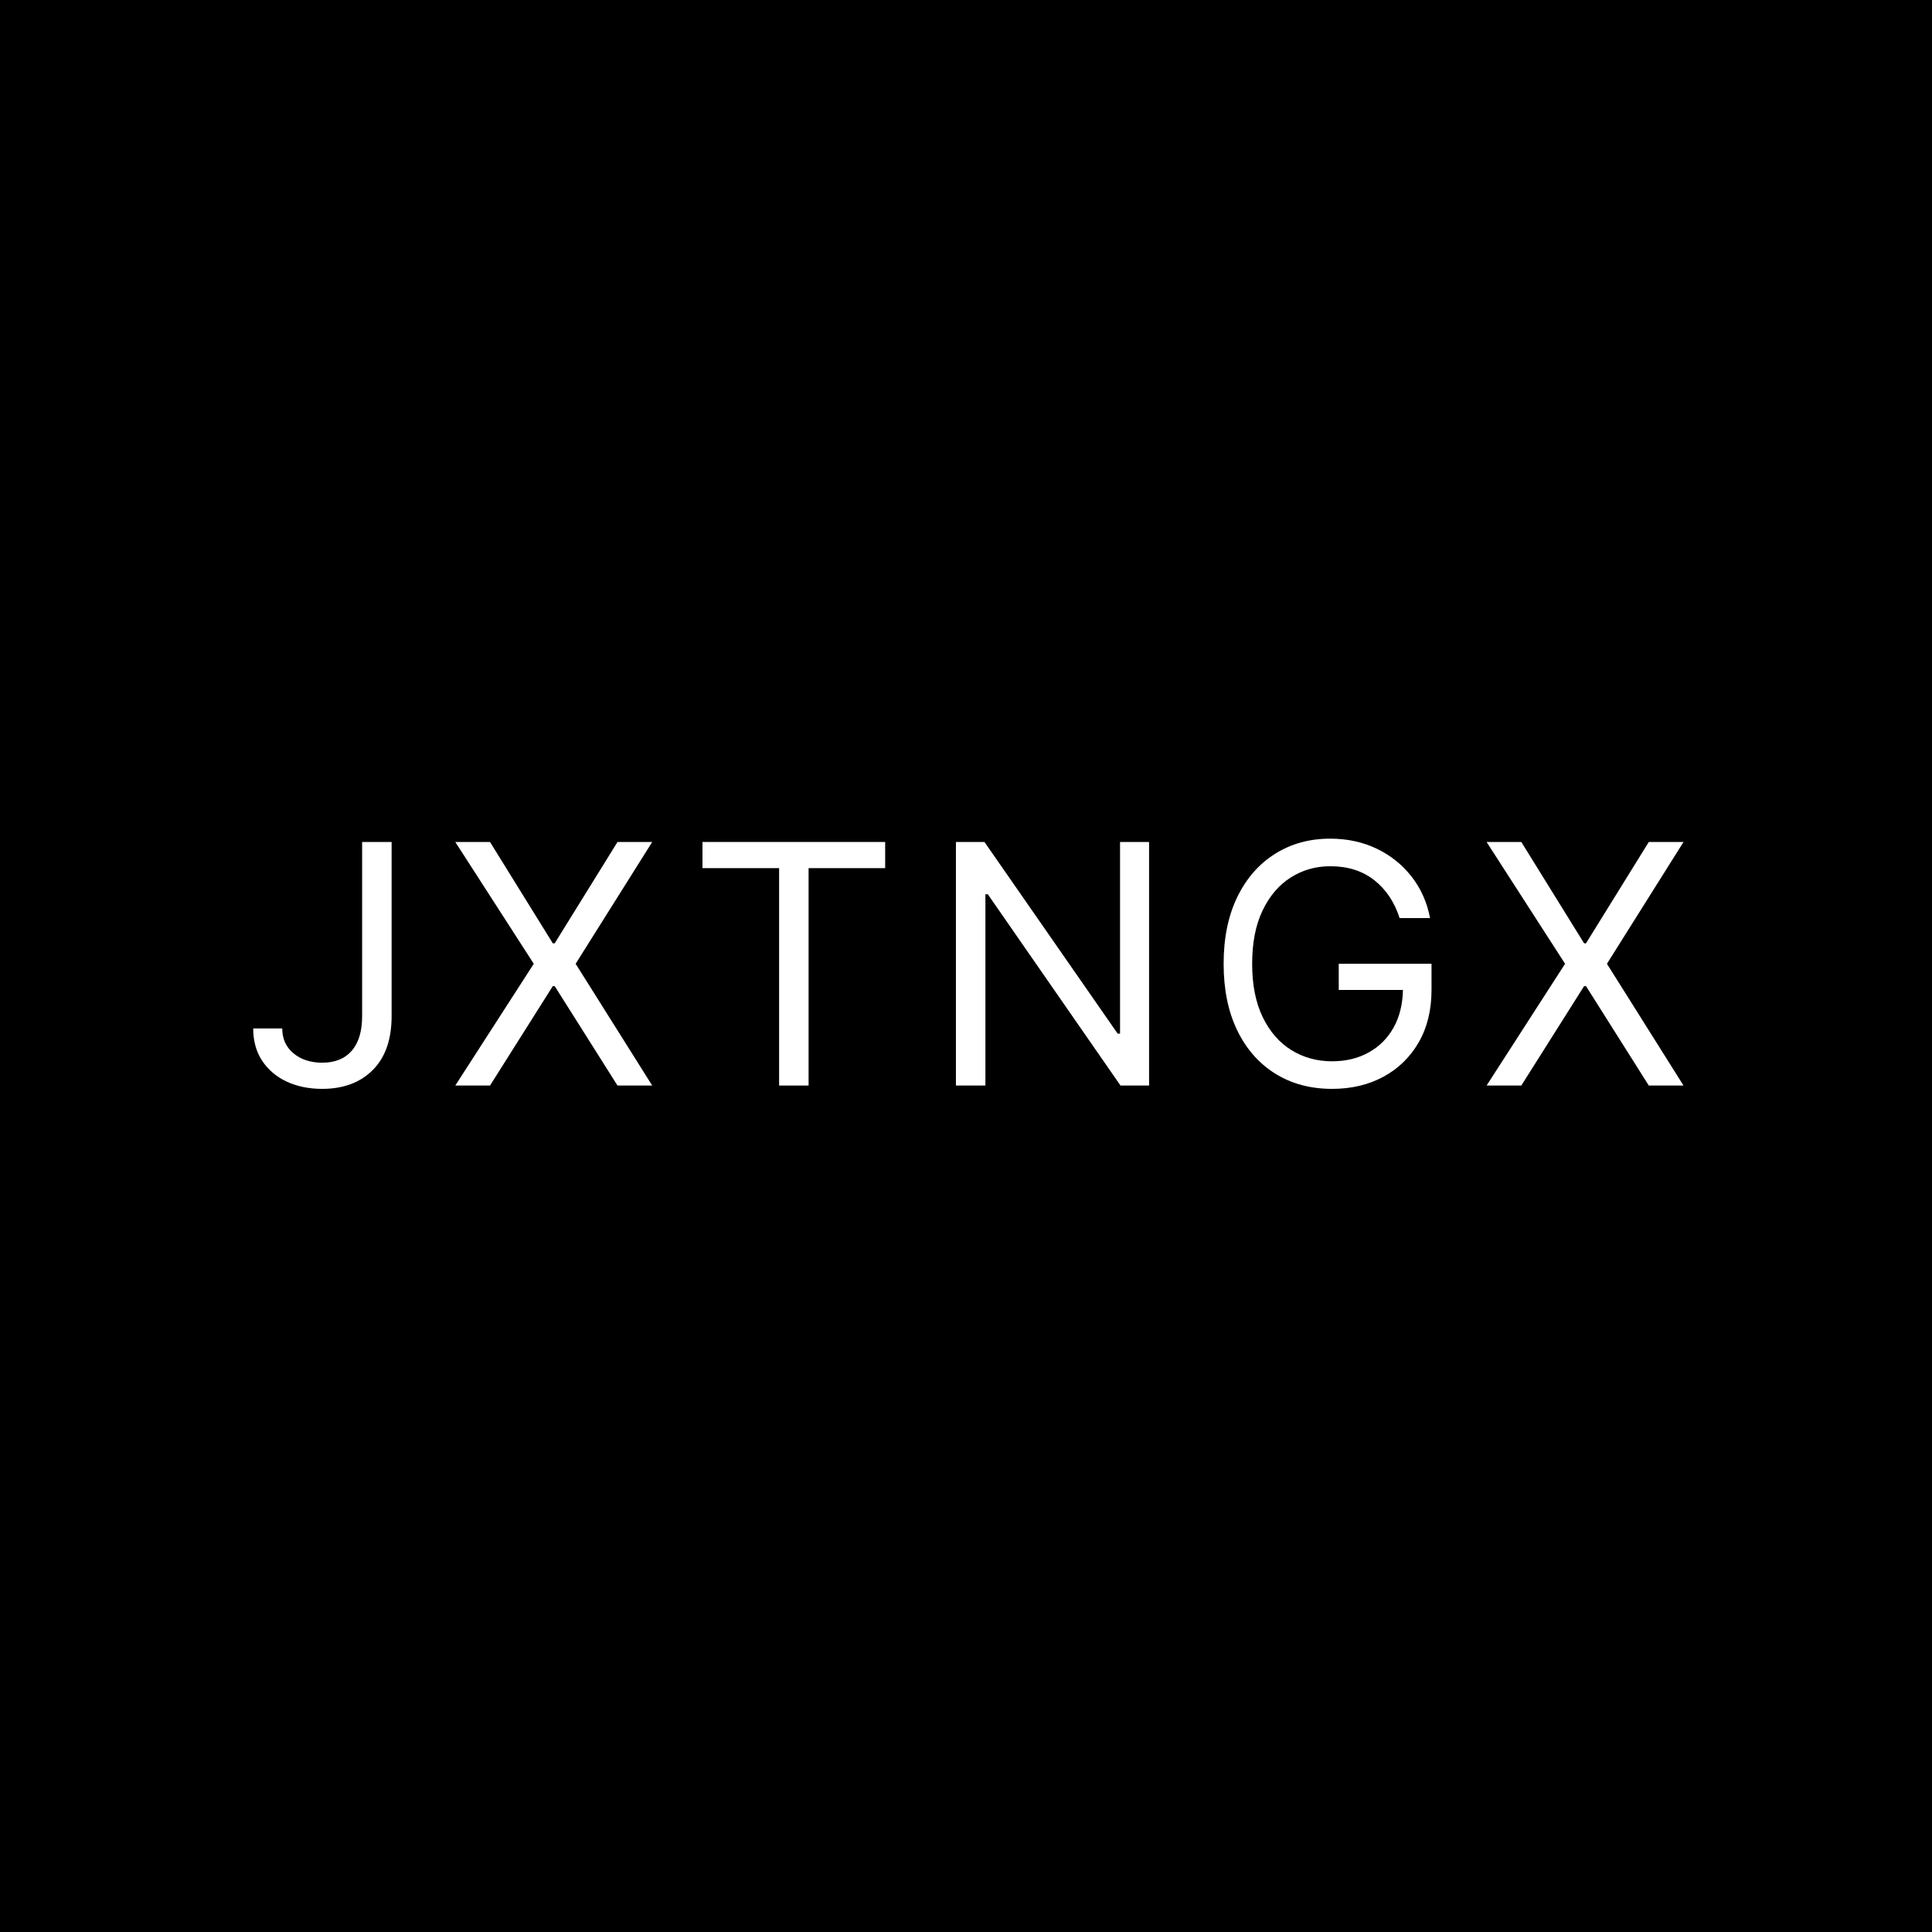 <svg xmlns="http://www.w3.org/2000/svg" xmlns:xlink="http://www.w3.org/1999/xlink" width="800" zoomAndPan="magnify" viewBox="0 0 600 600" height="800" preserveAspectRatio="xMidYMid meet" version="1.0"><defs><g/></defs><rect x="-60" width="720" fill="#ffffff" y="-60" height="720" fill-opacity="1"/><rect x="-60" width="720" fill="#000000" y="-60" height="720" fill-opacity="1"/><g fill="#ffffff" fill-opacity="1"><g transform="translate(74.353, 337.125)"><g><path d="M 38.109 -75.641 L 47.266 -75.641 L 47.266 -21.562 C 47.266 -14.301 45.312 -8.719 41.406 -4.812 C 37.508 -0.914 32.273 1.031 25.703 1.031 C 21.566 1.031 17.883 0.273 14.656 -1.234 C 11.438 -2.754 8.898 -4.914 7.047 -7.719 C 5.203 -10.52 4.281 -13.859 4.281 -17.734 L 13.297 -17.734 C 13.297 -14.523 14.461 -11.945 16.797 -10 C 19.141 -8.062 22.109 -7.094 25.703 -7.094 C 29.672 -7.094 32.727 -8.328 34.875 -10.797 C 37.031 -13.273 38.109 -16.863 38.109 -21.562 Z M 38.109 -75.641 "/></g></g></g><g fill="#ffffff" fill-opacity="1"><g transform="translate(138.581, 337.125)"><g><path d="M 13.594 -75.641 L 33.094 -44.172 L 33.688 -44.172 L 53.188 -75.641 L 63.969 -75.641 L 40.188 -37.812 L 63.969 0 L 53.188 0 L 33.688 -30.875 L 33.094 -30.875 L 13.594 0 L 2.812 0 L 27.188 -37.812 L 2.812 -75.641 Z M 13.594 -75.641 "/></g></g></g><g fill="#ffffff" fill-opacity="1"><g transform="translate(213.148, 337.125)"><g><path d="M 5.016 -67.516 L 5.016 -75.641 L 61.75 -75.641 L 61.75 -67.516 L 37.969 -67.516 L 37.969 0 L 28.812 0 L 28.812 -67.516 Z M 5.016 -67.516 "/></g></g></g><g fill="#ffffff" fill-opacity="1"><g transform="translate(287.716, 337.125)"><g><path d="M 69.141 -75.641 L 69.141 0 L 60.266 0 L 19.062 -59.391 L 18.312 -59.391 L 18.312 0 L 9.156 0 L 9.156 -75.641 L 18.016 -75.641 L 59.391 -16.109 L 60.125 -16.109 L 60.125 -75.641 Z M 69.141 -75.641 "/></g></g></g><g fill="#ffffff" fill-opacity="1"><g transform="translate(373.806, 337.125)"><g><path d="M 60.859 -52 C 59.266 -56.969 56.641 -60.895 52.984 -63.781 C 49.328 -66.664 44.766 -68.109 39.297 -68.109 C 34.816 -68.109 30.738 -66.945 27.062 -64.625 C 23.395 -62.312 20.477 -58.898 18.312 -54.391 C 16.145 -49.891 15.062 -44.363 15.062 -37.812 C 15.062 -31.27 16.156 -25.742 18.344 -21.234 C 20.539 -16.734 23.508 -13.32 27.25 -11 C 31 -8.688 35.211 -7.531 39.891 -7.531 C 44.148 -7.531 47.922 -8.438 51.203 -10.25 C 54.492 -12.062 57.07 -14.617 58.938 -17.922 C 60.812 -21.234 61.797 -25.156 61.891 -29.688 L 41.953 -29.688 L 41.953 -37.812 L 70.766 -37.812 L 70.766 -29.688 C 70.766 -23.457 69.441 -18.039 66.797 -13.438 C 64.148 -8.832 60.504 -5.27 55.859 -2.75 C 51.211 -0.227 45.891 1.031 39.891 1.031 C 33.191 1.031 27.312 -0.539 22.25 -3.688 C 17.188 -6.844 13.242 -11.328 10.422 -17.141 C 7.609 -22.953 6.203 -29.844 6.203 -37.812 C 6.203 -45.789 7.609 -52.688 10.422 -58.5 C 13.242 -64.312 17.148 -68.789 22.141 -71.938 C 27.129 -75.094 32.848 -76.672 39.297 -76.672 C 44.609 -76.672 49.43 -75.629 53.766 -73.547 C 58.098 -71.461 61.707 -68.566 64.594 -64.859 C 67.477 -61.16 69.383 -56.875 70.312 -52 Z M 60.859 -52 "/></g></g></g><g fill="#ffffff" fill-opacity="1"><g transform="translate(458.861, 337.125)"><g><path d="M 13.594 -75.641 L 33.094 -44.172 L 33.688 -44.172 L 53.188 -75.641 L 63.969 -75.641 L 40.188 -37.812 L 63.969 0 L 53.188 0 L 33.688 -30.875 L 33.094 -30.875 L 13.594 0 L 2.812 0 L 27.188 -37.812 L 2.812 -75.641 Z M 13.594 -75.641 "/></g></g></g></svg>
